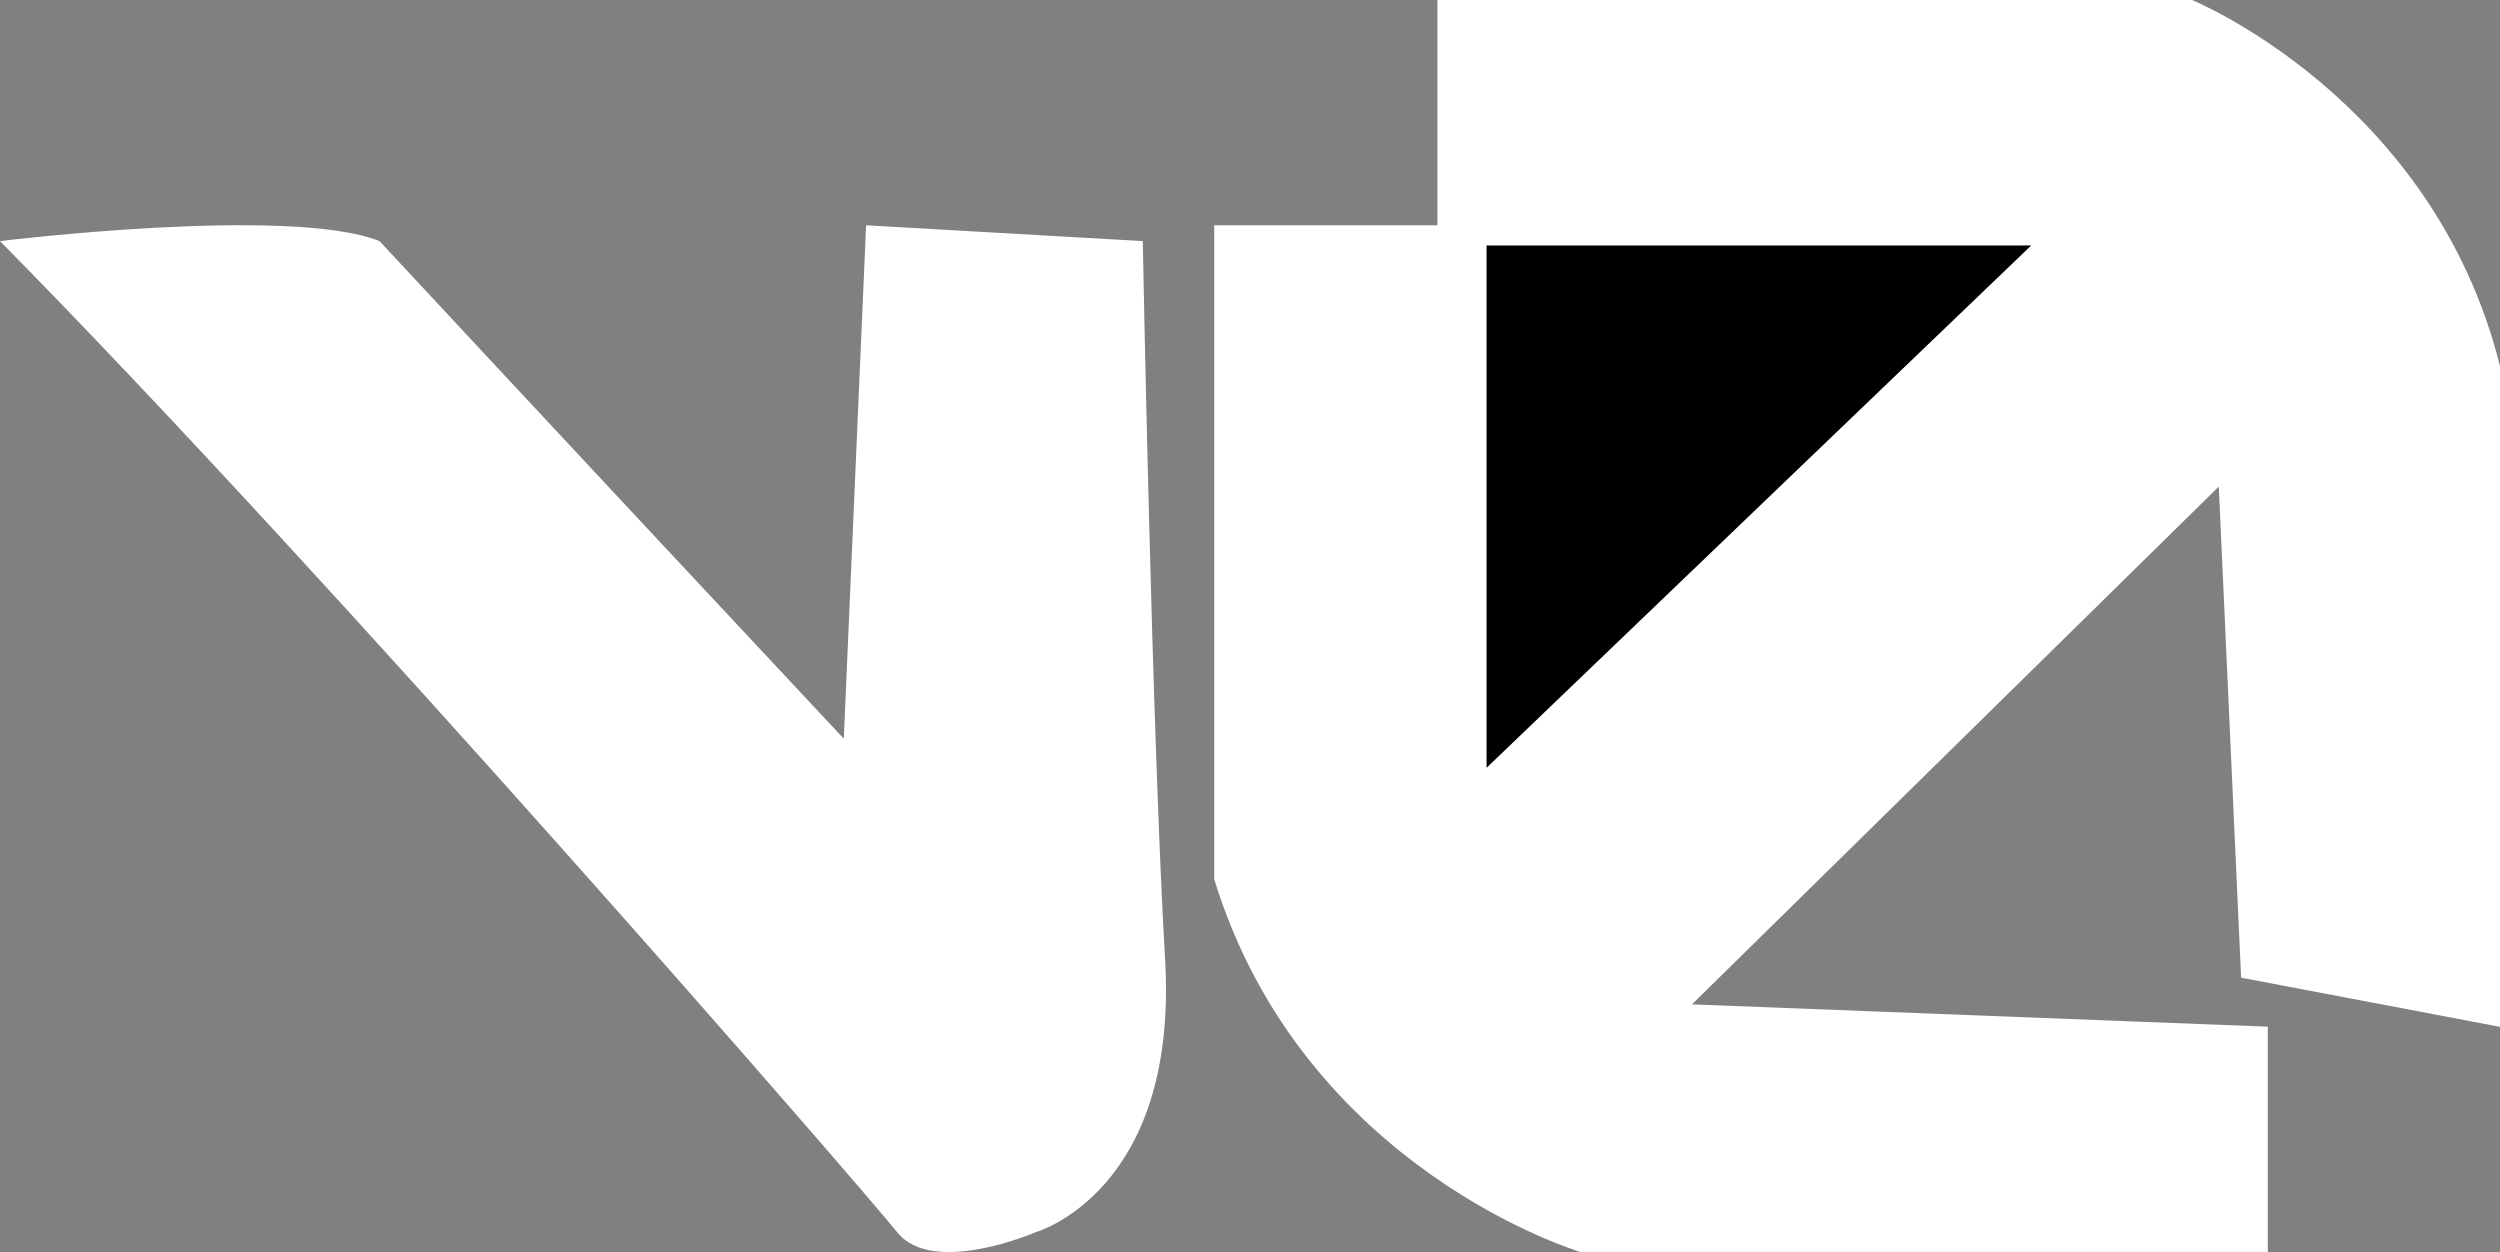 <?xml version="1.0" encoding="UTF-8"?><svg id="Layer_1" xmlns="http://www.w3.org/2000/svg" viewBox="0 0 165.8 83.04"><rect x="0" y="0" width="165.8" height="83.04" fill="#808080" stroke="none"/><defs><style>.cls-1{fill:#fff;}</style></defs><path class="cls-1" d="M75.79,15.99s.59,32.27,1.48,47.67c.89,15.4-8.59,18.06-8.59,18.06,0,0-6.81,2.96-9.18,0S22.21,38.49,0,15.99c0,0,19.24-2.37,25.17,0,0,0,11.25,12.11,30.79,33l1.48-34.05,18.36,1.05h-.01Z"/><path class="cls-1" d="M80.53,14.94h14.8V0h50.04s15.99,6.51,20.43,24.28v43.82l-17.17-3.26-1.48-32.57-34.94,34.34,38.19,1.48v14.94h-45.59s-18.36-5.46-24.28-24.71V14.94Z"/><polygon points="98.59 50.92 98.59 16.28 134.71 16.28 98.59 50.92"/></svg>